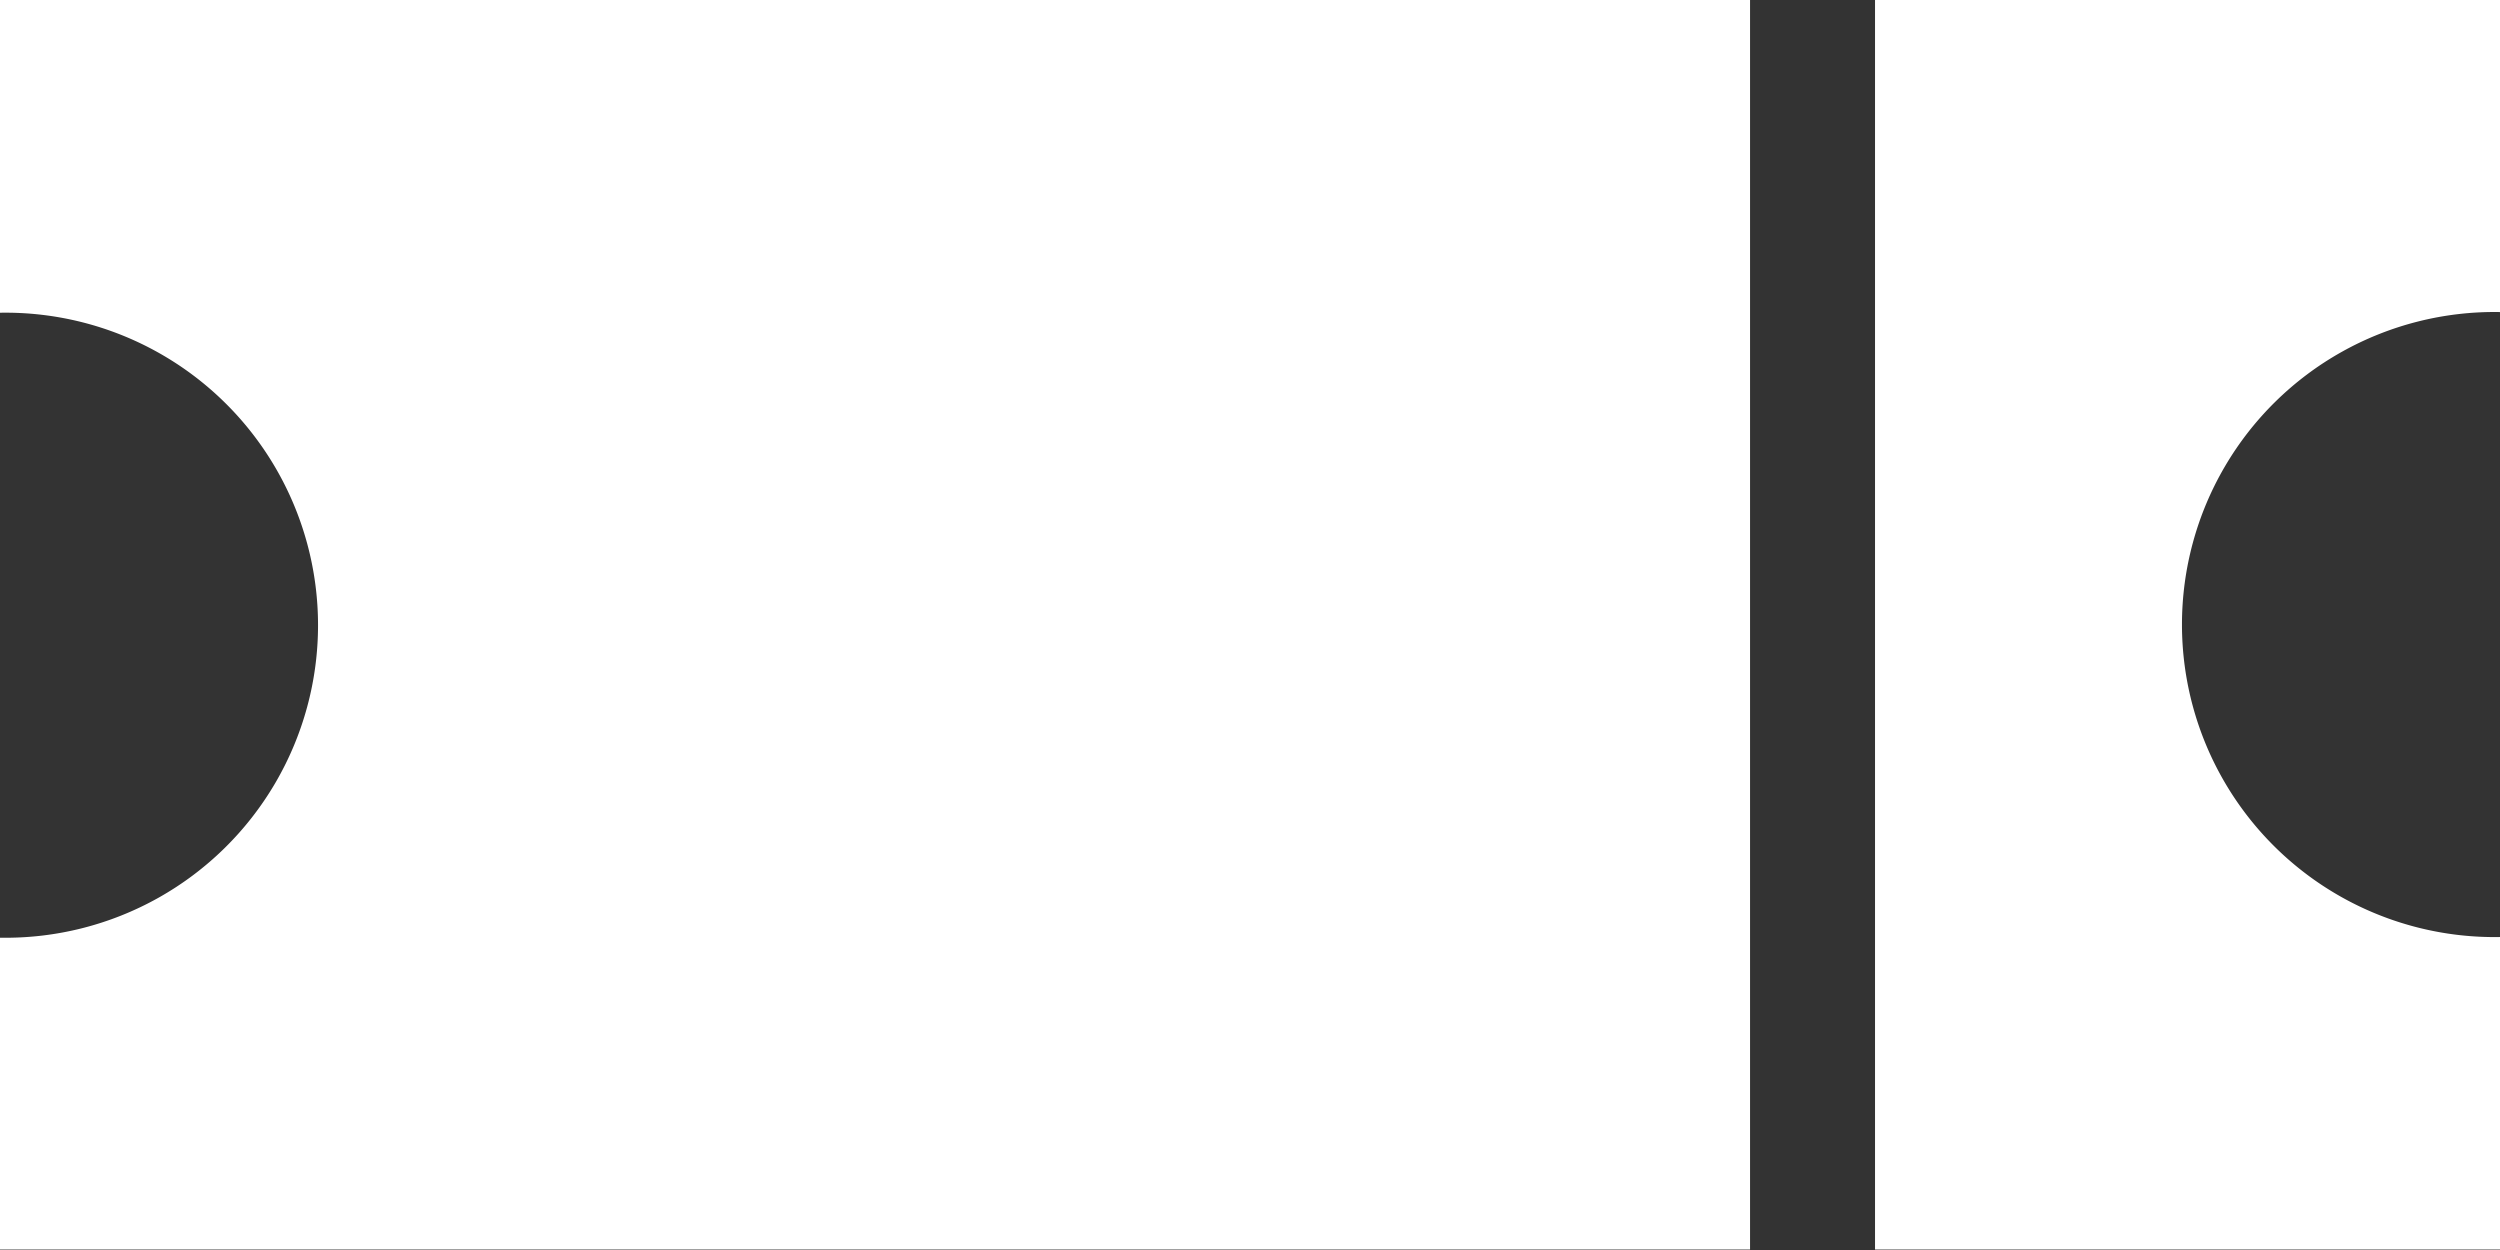 <svg xmlns="http://www.w3.org/2000/svg" width="25.885" height="12.943" viewBox="0 0 25.885 12.943">
  <rect x="0" y="0" width="25.885" height="12.943" fill="#333333" stroke="none"/>
  <g id="noun_movie_ticket_1807370" data-name="noun_movie ticket_1807370" transform="translate(-10 -30)">
    <g id="Group_5059" data-name="Group 5059" transform="translate(10 30)">
      <path id="Path_1028" data-name="Path 1028" d="M10,982.362V985.6a3.236,3.236,0,1,1,0,6.471V995.3H28.12V982.362Zm19.414,0V995.3h6.471v-3.236a3.236,3.236,0,1,1,0-6.471v-3.236Z" transform="translate(-10 -982.362)" fill="#fff"/>
    </g>
  </g>
</svg>
